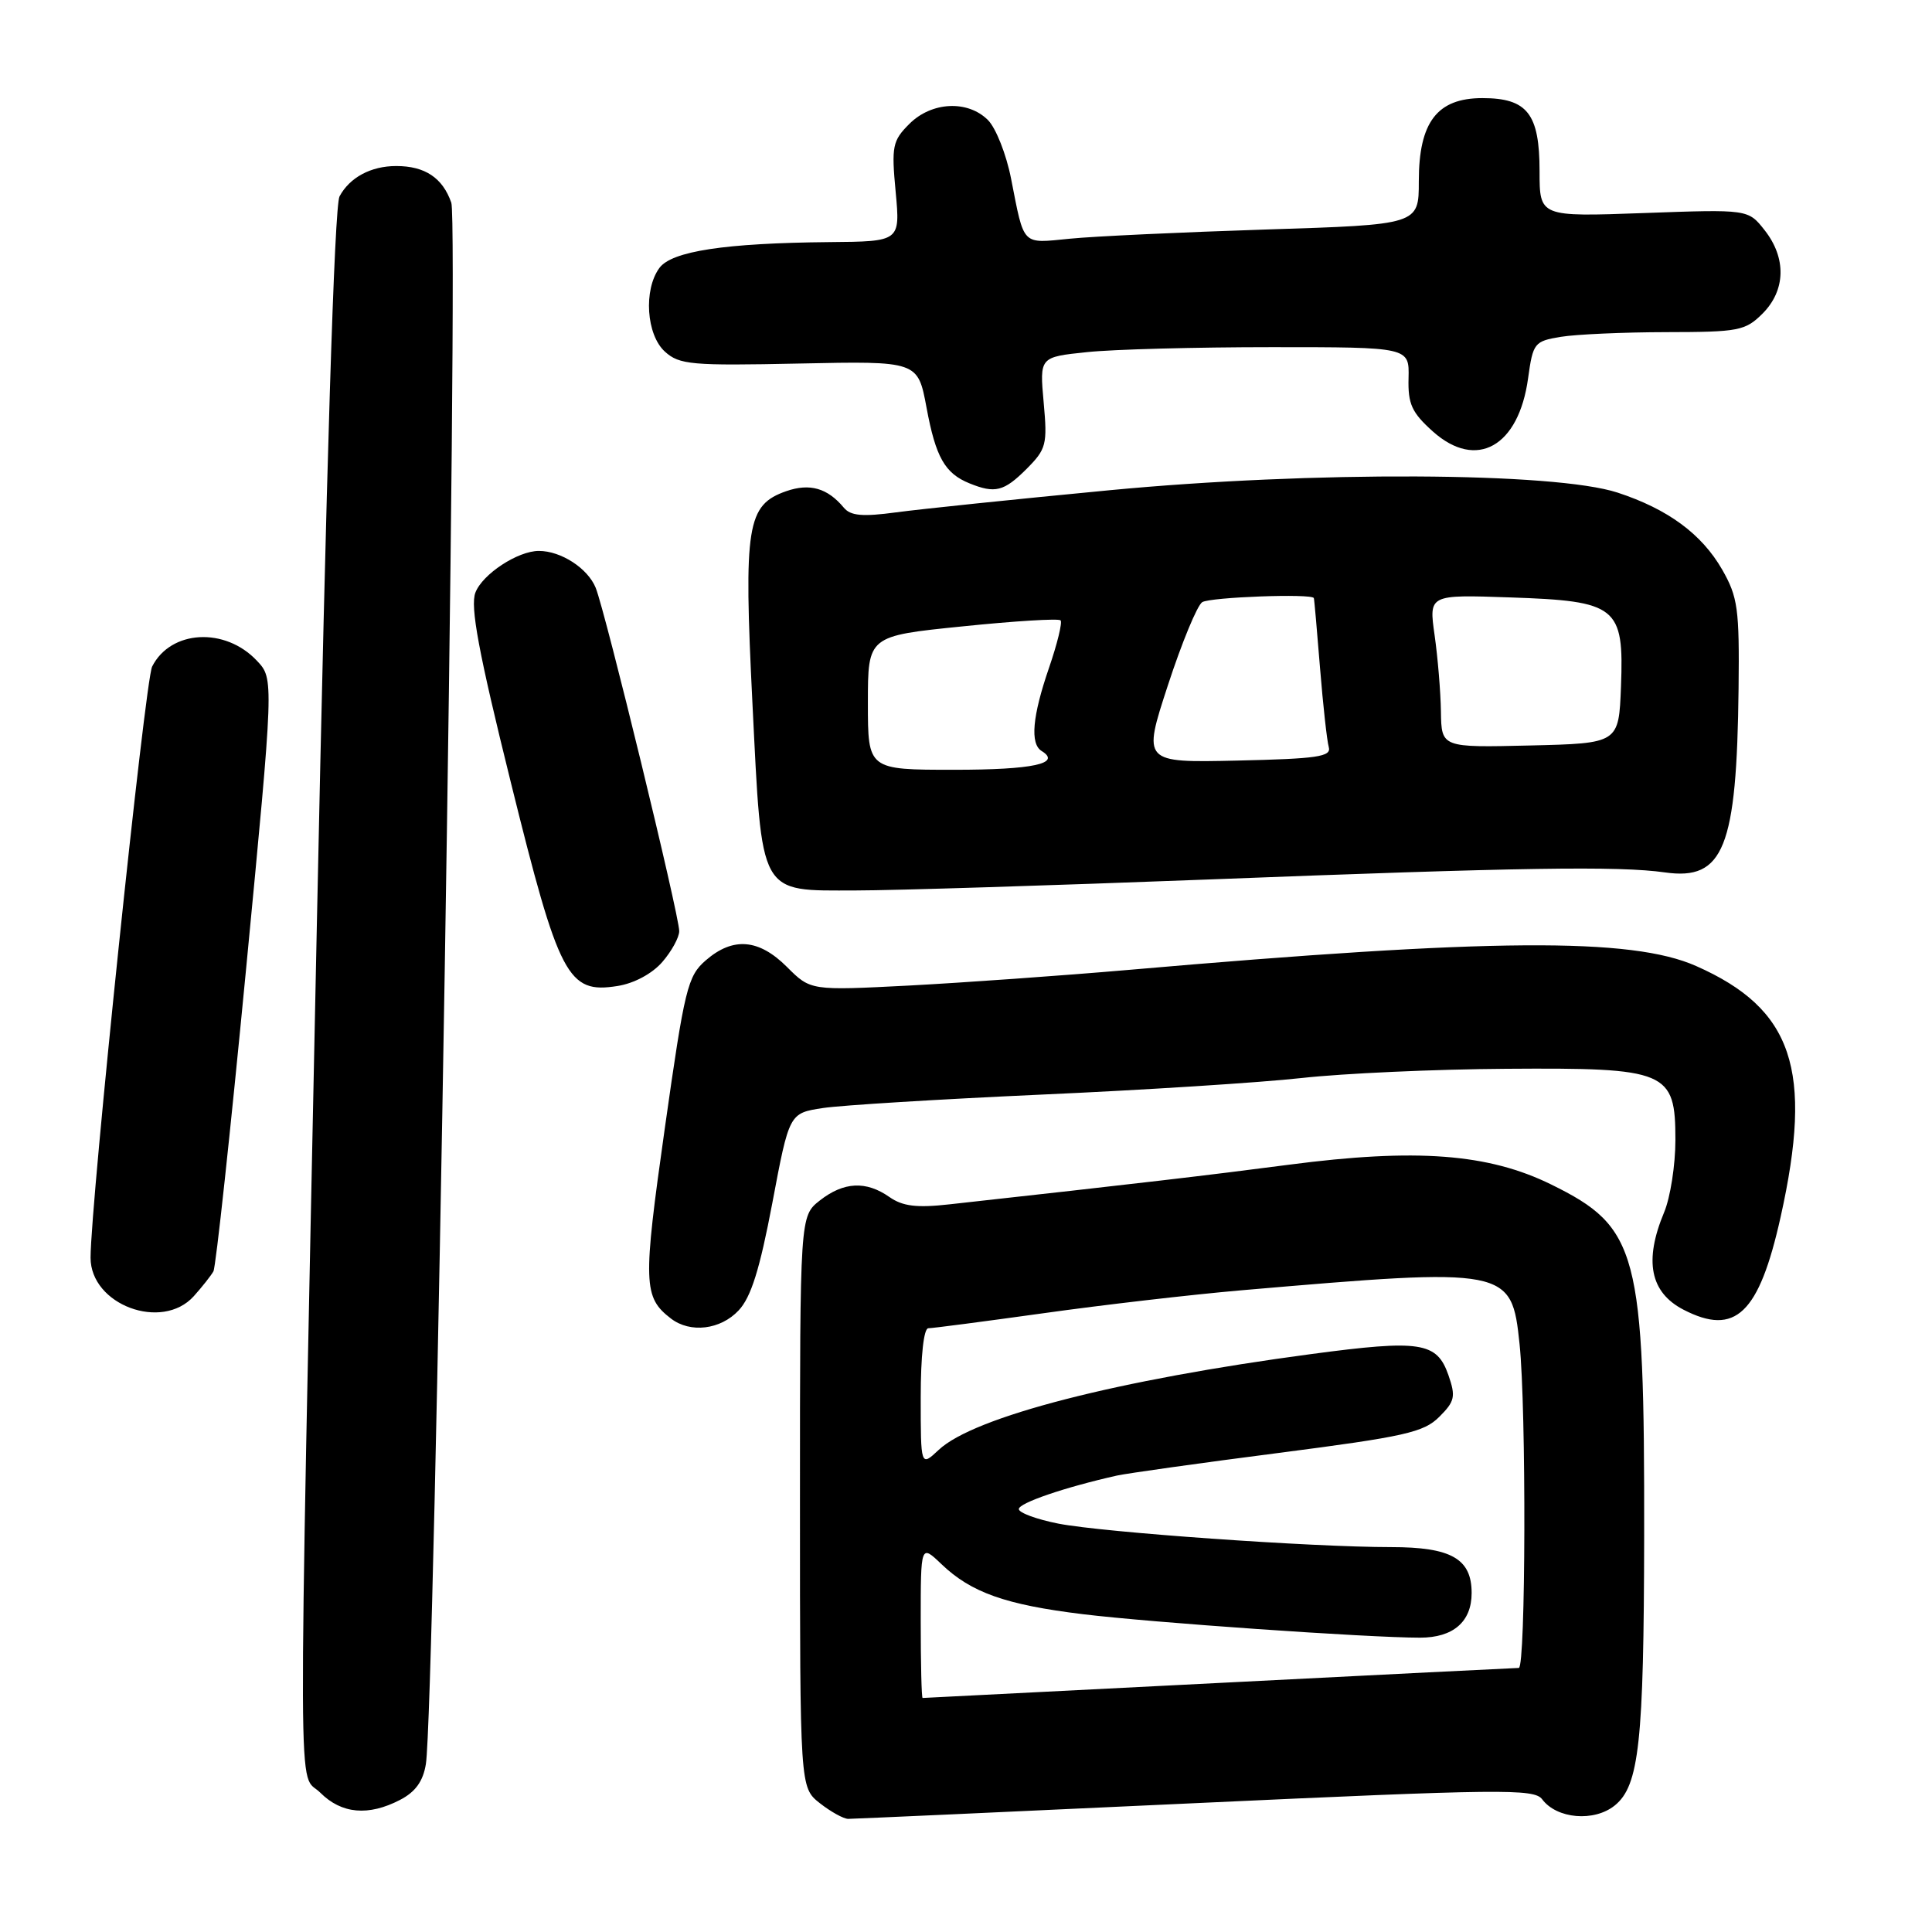 <?xml version="1.0" encoding="UTF-8" standalone="no"?>
<!DOCTYPE svg PUBLIC "-//W3C//DTD SVG 1.1//EN" "http://www.w3.org/Graphics/SVG/1.1/DTD/svg11.dtd" >
<svg xmlns="http://www.w3.org/2000/svg" xmlns:xlink="http://www.w3.org/1999/xlink" version="1.1" viewBox="0 0 256 256">
 <g >
 <path fill="currentColor"
d=" M 158.34 238.93 C 198.91 237.05 203.28 237.00 204.34 238.41 C 206.28 241.02 211.24 241.44 213.97 239.23 C 217.20 236.61 217.82 230.86 217.86 203.50 C 217.91 165.83 217.07 162.62 205.56 156.96 C 197.22 152.85 187.64 152.13 170.80 154.33 C 160.09 155.73 151.05 156.79 125.82 159.58 C 121.46 160.07 119.61 159.84 117.85 158.61 C 114.75 156.44 111.80 156.59 108.63 159.07 C 106.00 161.15 106.00 161.15 106.00 199.00 C 106.00 236.85 106.00 236.85 108.63 238.93 C 110.08 240.07 111.77 241.00 112.38 241.01 C 113.00 241.01 133.68 240.08 158.34 238.93 Z  M 53.00 238.50 C 55.05 237.44 56.06 236.03 56.43 233.75 C 57.60 226.47 60.80 29.74 59.80 26.86 C 58.65 23.56 56.31 22.00 52.50 22.00 C 49.15 22.00 46.34 23.51 44.99 26.02 C 44.31 27.29 43.24 61.87 41.98 122.75 C 39.47 244.49 39.43 234.52 42.45 237.55 C 45.26 240.35 48.81 240.67 53.00 238.50 Z  M 97.87 173.64 C 99.52 171.89 100.67 168.20 102.34 159.39 C 104.58 147.50 104.58 147.50 109.04 146.82 C 111.49 146.45 124.53 145.65 138.00 145.04 C 151.47 144.44 167.00 143.45 172.50 142.84 C 178.00 142.23 190.17 141.68 199.54 141.62 C 220.95 141.47 222.00 141.91 222.00 151.06 C 222.00 154.36 221.33 158.68 220.50 160.65 C 217.82 167.07 218.65 171.25 223.07 173.54 C 229.94 177.09 233.08 174.09 235.94 161.26 C 240.29 141.74 237.58 133.68 224.74 128.00 C 216.15 124.20 197.67 124.33 149.50 128.52 C 140.70 129.28 127.63 130.21 120.46 130.59 C 107.41 131.26 107.41 131.26 104.28 128.13 C 100.55 124.40 97.13 124.12 93.52 127.25 C 91.11 129.34 90.72 130.94 88.09 149.50 C 85.17 170.11 85.23 171.89 88.91 174.72 C 91.47 176.68 95.47 176.20 97.87 173.64 Z  M 25.68 171.75 C 26.79 170.51 27.96 169.03 28.28 168.46 C 28.60 167.89 30.53 149.99 32.58 128.68 C 36.30 89.95 36.30 89.95 34.05 87.56 C 29.83 83.06 22.62 83.46 20.16 88.32 C 19.22 90.17 12.00 159.48 12.00 166.65 C 12.00 172.90 21.46 176.43 25.68 171.75 Z  M 87.75 127.48 C 88.99 126.05 90.00 124.21 90.00 123.38 C 90.00 121.26 80.22 81.07 78.93 77.88 C 77.88 75.30 74.34 73.00 71.40 73.00 C 68.61 73.00 63.92 76.08 62.99 78.53 C 62.29 80.38 63.41 86.42 67.69 103.68 C 74.09 129.53 75.22 131.70 81.82 130.65 C 84.01 130.31 86.41 129.02 87.75 127.48 Z  M 160.00 116.54 C 201.53 114.93 214.49 114.73 220.62 115.60 C 228.40 116.70 230.13 112.37 230.37 91.22 C 230.49 80.68 230.27 79.10 228.20 75.48 C 225.48 70.75 221.01 67.46 214.33 65.27 C 205.99 62.55 173.87 62.40 147.00 64.96 C 134.62 66.14 121.91 67.46 118.74 67.89 C 114.30 68.49 112.71 68.35 111.82 67.28 C 109.65 64.67 107.31 64.00 104.19 65.08 C 98.96 66.91 98.53 69.59 99.70 93.15 C 100.99 118.99 100.45 118.00 113.40 117.99 C 118.41 117.99 139.38 117.33 160.00 116.54 Z  M 136.00 62.16 C 138.65 59.50 138.80 58.92 138.29 53.31 C 137.75 47.31 137.75 47.31 144.02 46.66 C 147.47 46.29 158.49 46.00 168.52 46.00 C 186.74 46.00 186.74 46.00 186.64 50.09 C 186.55 53.54 187.06 54.66 189.87 57.18 C 195.64 62.33 201.24 59.19 202.48 50.12 C 203.13 45.44 203.30 45.21 206.83 44.63 C 208.85 44.30 215.13 44.02 220.80 44.01 C 230.39 44.00 231.26 43.83 233.55 41.55 C 236.62 38.47 236.73 34.19 233.82 30.50 C 231.64 27.73 231.64 27.73 217.82 28.23 C 204.00 28.73 204.00 28.73 204.00 22.69 C 204.00 15.07 202.38 13.00 196.42 13.00 C 190.43 13.00 188.00 16.18 188.00 24.02 C 188.00 29.77 188.00 29.77 167.75 30.41 C 156.61 30.77 144.92 31.31 141.76 31.63 C 135.31 32.26 135.75 32.71 133.97 23.66 C 133.34 20.45 131.96 16.96 130.91 15.91 C 128.23 13.23 123.44 13.47 120.49 16.42 C 118.26 18.65 118.11 19.38 118.68 25.42 C 119.29 32.00 119.29 32.00 109.89 32.08 C 96.06 32.21 89.00 33.28 87.37 35.51 C 85.25 38.41 85.64 44.37 88.11 46.60 C 90.03 48.33 91.61 48.47 105.91 48.17 C 121.62 47.84 121.62 47.84 122.77 54.01 C 123.99 60.59 125.20 62.73 128.47 64.05 C 131.85 65.42 133.03 65.12 136.00 62.16 Z  M 122.00 214.81 C 122.00 204.63 122.00 204.63 124.75 207.26 C 128.68 211.02 133.24 212.64 143.50 213.89 C 152.58 215.00 181.32 217.00 188.16 217.00 C 192.56 217.00 195.00 214.89 195.00 211.08 C 195.00 206.54 192.30 205.00 184.33 205.00 C 173.76 205.00 146.21 203.05 140.25 201.89 C 137.36 201.32 135.00 200.45 135.00 199.96 C 135.00 199.15 141.13 197.06 148.00 195.52 C 149.38 195.22 159.02 193.86 169.44 192.52 C 186.14 190.36 188.65 189.80 190.71 187.74 C 192.78 185.68 192.91 185.05 191.92 182.20 C 190.39 177.82 188.22 177.49 173.75 179.42 C 148.08 182.84 129.04 187.73 124.38 192.12 C 122.00 194.35 122.00 194.35 122.00 185.17 C 122.00 179.68 122.40 176.00 123.01 176.00 C 123.56 176.00 130.42 175.10 138.26 174.01 C 146.09 172.91 157.90 171.54 164.50 170.97 C 199.89 167.92 200.30 168.00 201.35 178.10 C 202.25 186.68 202.17 221.00 201.25 221.01 C 200.84 221.01 182.95 221.91 161.50 223.00 C 140.05 224.09 122.39 224.99 122.25 224.99 C 122.11 225.00 122.00 220.42 122.00 214.81 Z  M 115.00 93.14 C 115.00 84.27 115.00 84.27 127.53 83.00 C 134.42 82.29 140.27 81.93 140.53 82.20 C 140.79 82.46 140.10 85.29 139.00 88.49 C 136.79 94.92 136.47 98.55 138.02 99.51 C 140.71 101.17 136.87 102.00 126.44 102.00 C 115.00 102.00 115.00 102.00 115.00 93.14 Z  M 154.75 90.81 C 156.59 85.17 158.64 80.21 159.30 79.79 C 160.37 79.12 173.86 78.62 174.09 79.25 C 174.15 79.39 174.51 83.55 174.91 88.50 C 175.31 93.45 175.83 98.17 176.07 99.00 C 176.43 100.27 174.55 100.54 163.95 100.78 C 151.40 101.06 151.40 101.06 154.75 90.81 Z  M 190.93 94.28 C 190.89 91.65 190.51 87.09 190.09 84.15 C 189.33 78.79 189.33 78.79 200.07 79.16 C 214.30 79.64 215.19 80.36 214.79 90.94 C 214.50 98.50 214.50 98.50 202.75 98.78 C 191.00 99.06 191.00 99.06 190.93 94.28 Z "/>
</g>
</svg>